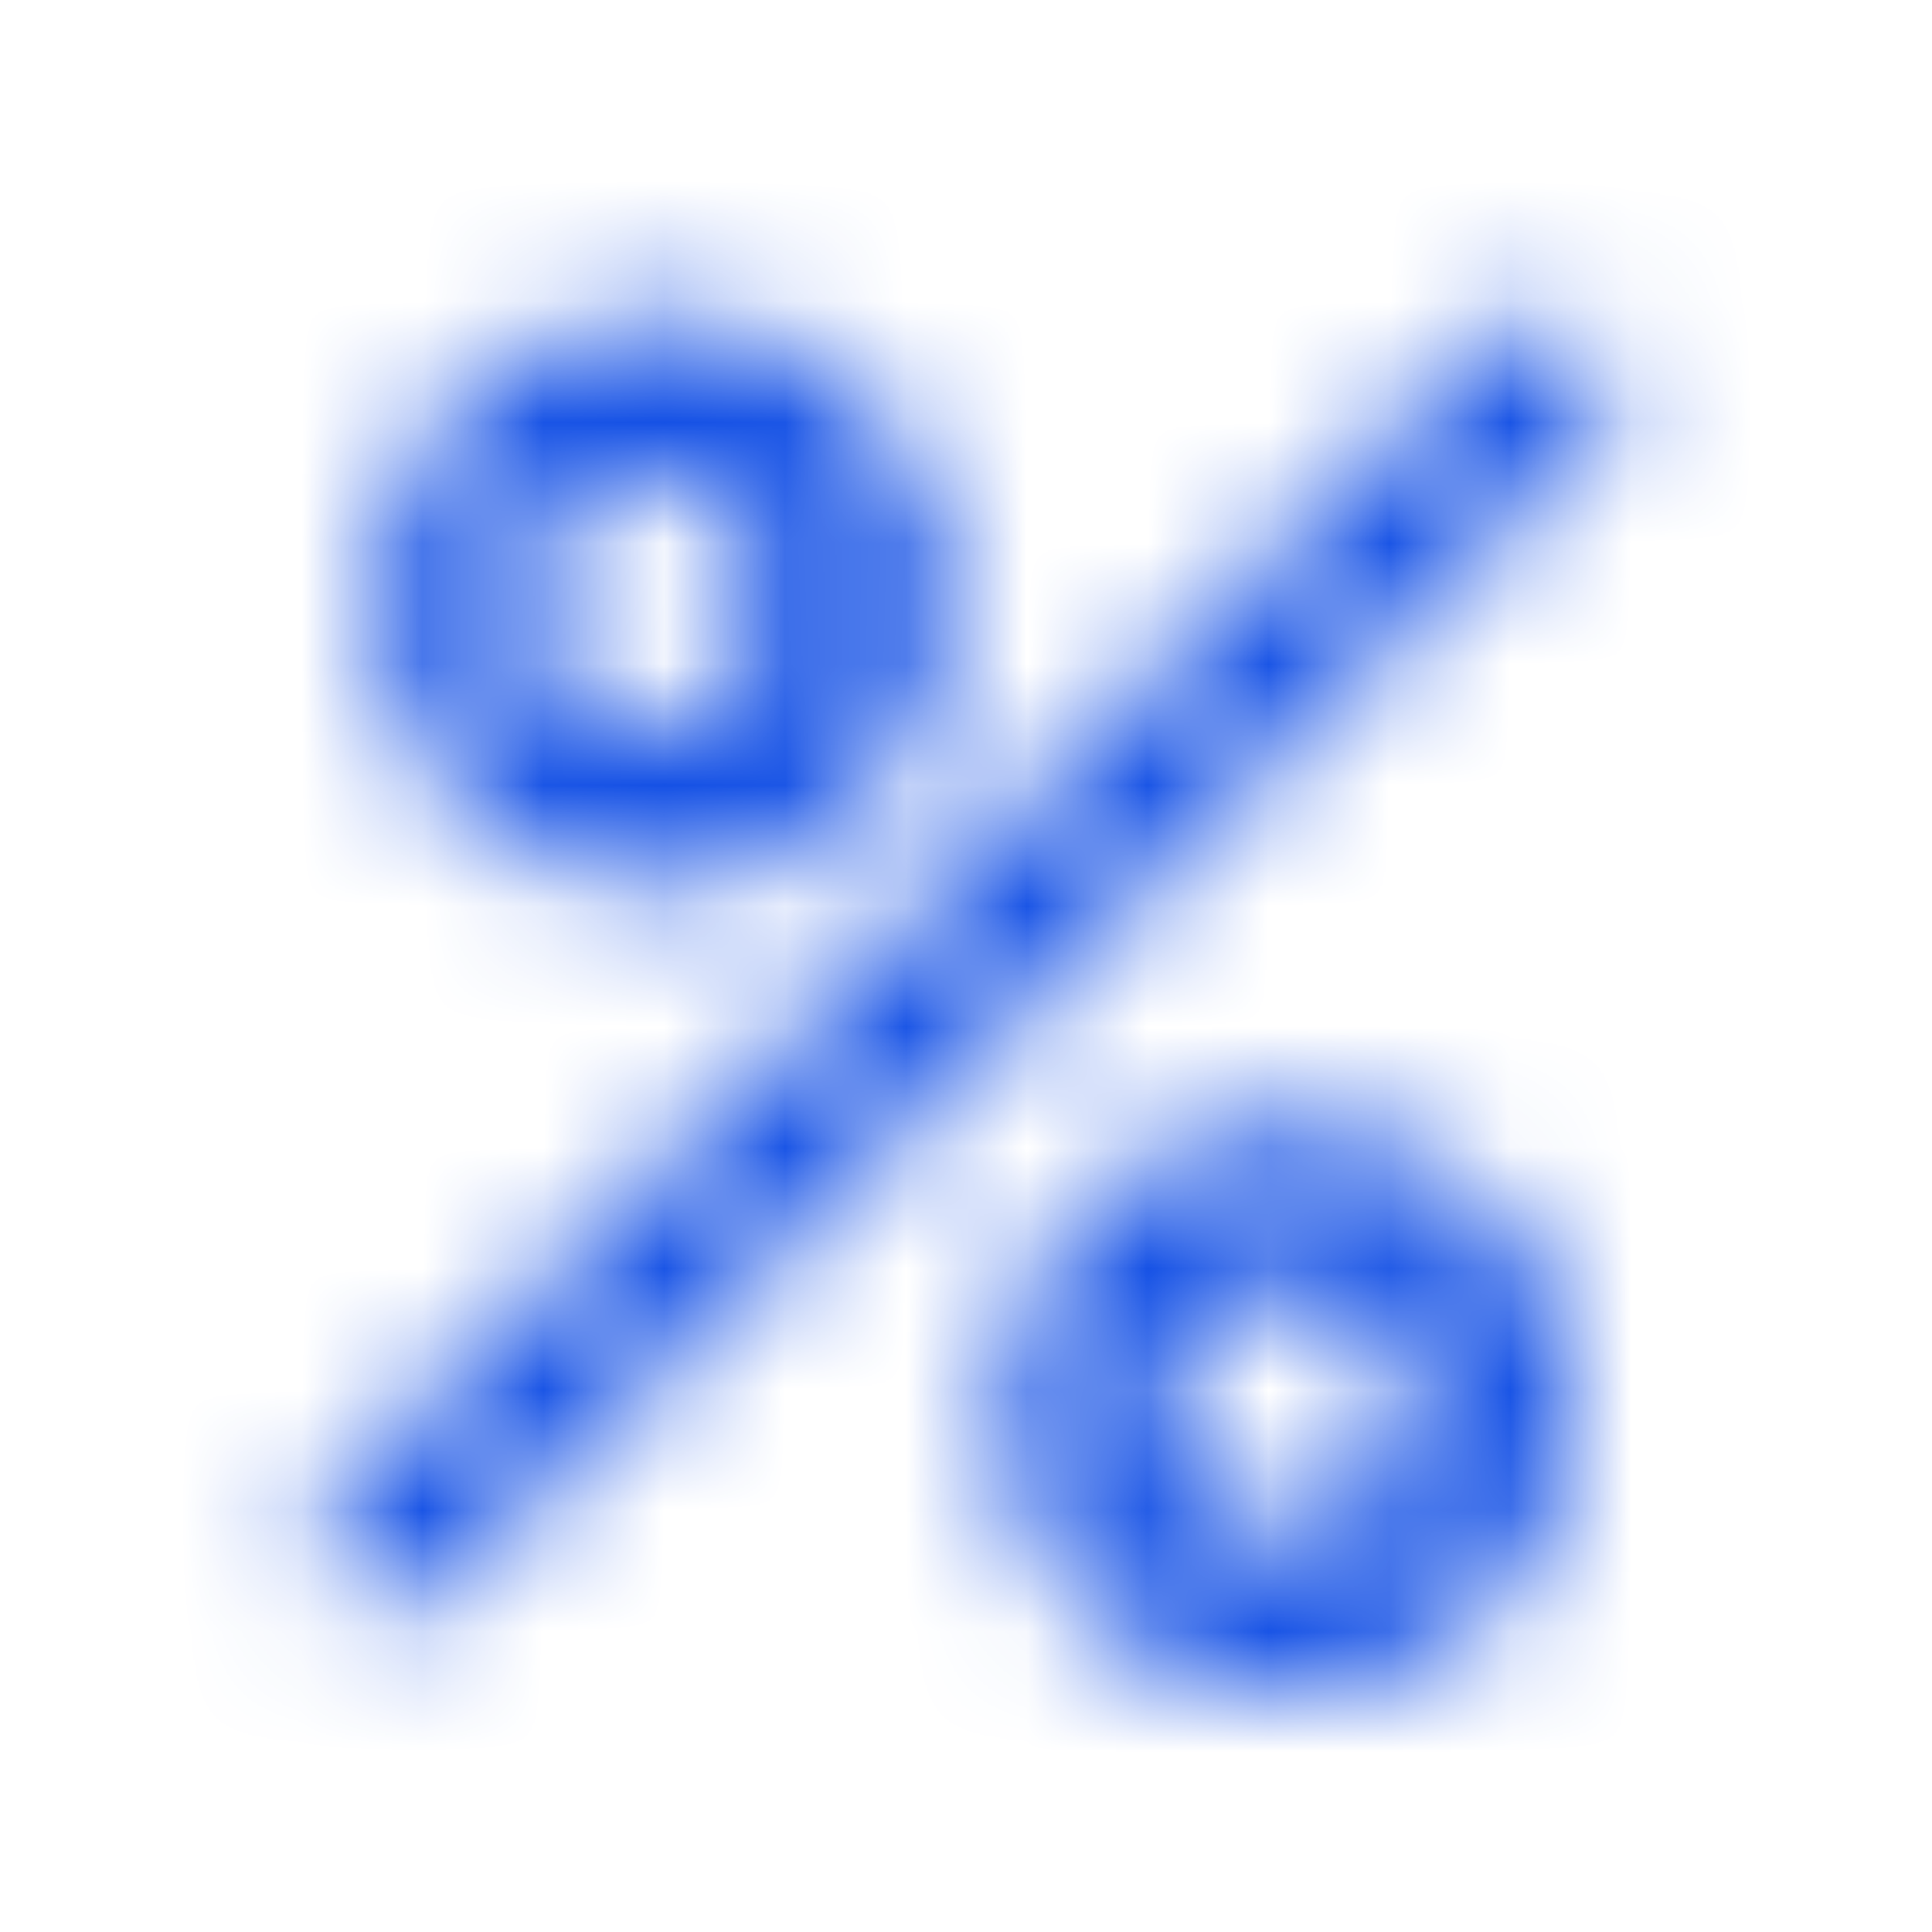 <svg width="16" height="16" viewBox="0 0 16 16" fill="none" xmlns="http://www.w3.org/2000/svg"><mask id="mask0_4004_639" style="mask-type:alpha" maskUnits="userSpaceOnUse" x="0" y="0" width="16" height="16"><path fill-rule="evenodd" clip-rule="evenodd" d="M13.16 2.84a.6.6 0 0 0-.84 0l-9.48 9.48a.6.6 0 0 0 0 .84c.23.23.6.23.84 0l9.48-9.48a.6.6 0 0 0 0-.84Zm-2.5 9.83a1 1 0 1 1 0-2 1 1 0 0 1 0 2Zm0-3.34a2.34 2.34 0 1 0 .01 4.68 2.34 2.34 0 0 0 0-4.68ZM5.34 4a1 1 0 1 1 0 2 1 1 0 0 1 0-2Zm0 3.33a2.34 2.34 0 1 0 0-4.67 2.34 2.34 0 0 0 0 4.67Z" fill="#071435"/></mask><g mask="url(#mask0_4004_639)"><rect width="16" height="16" fill="#1551E5"/></g></svg>